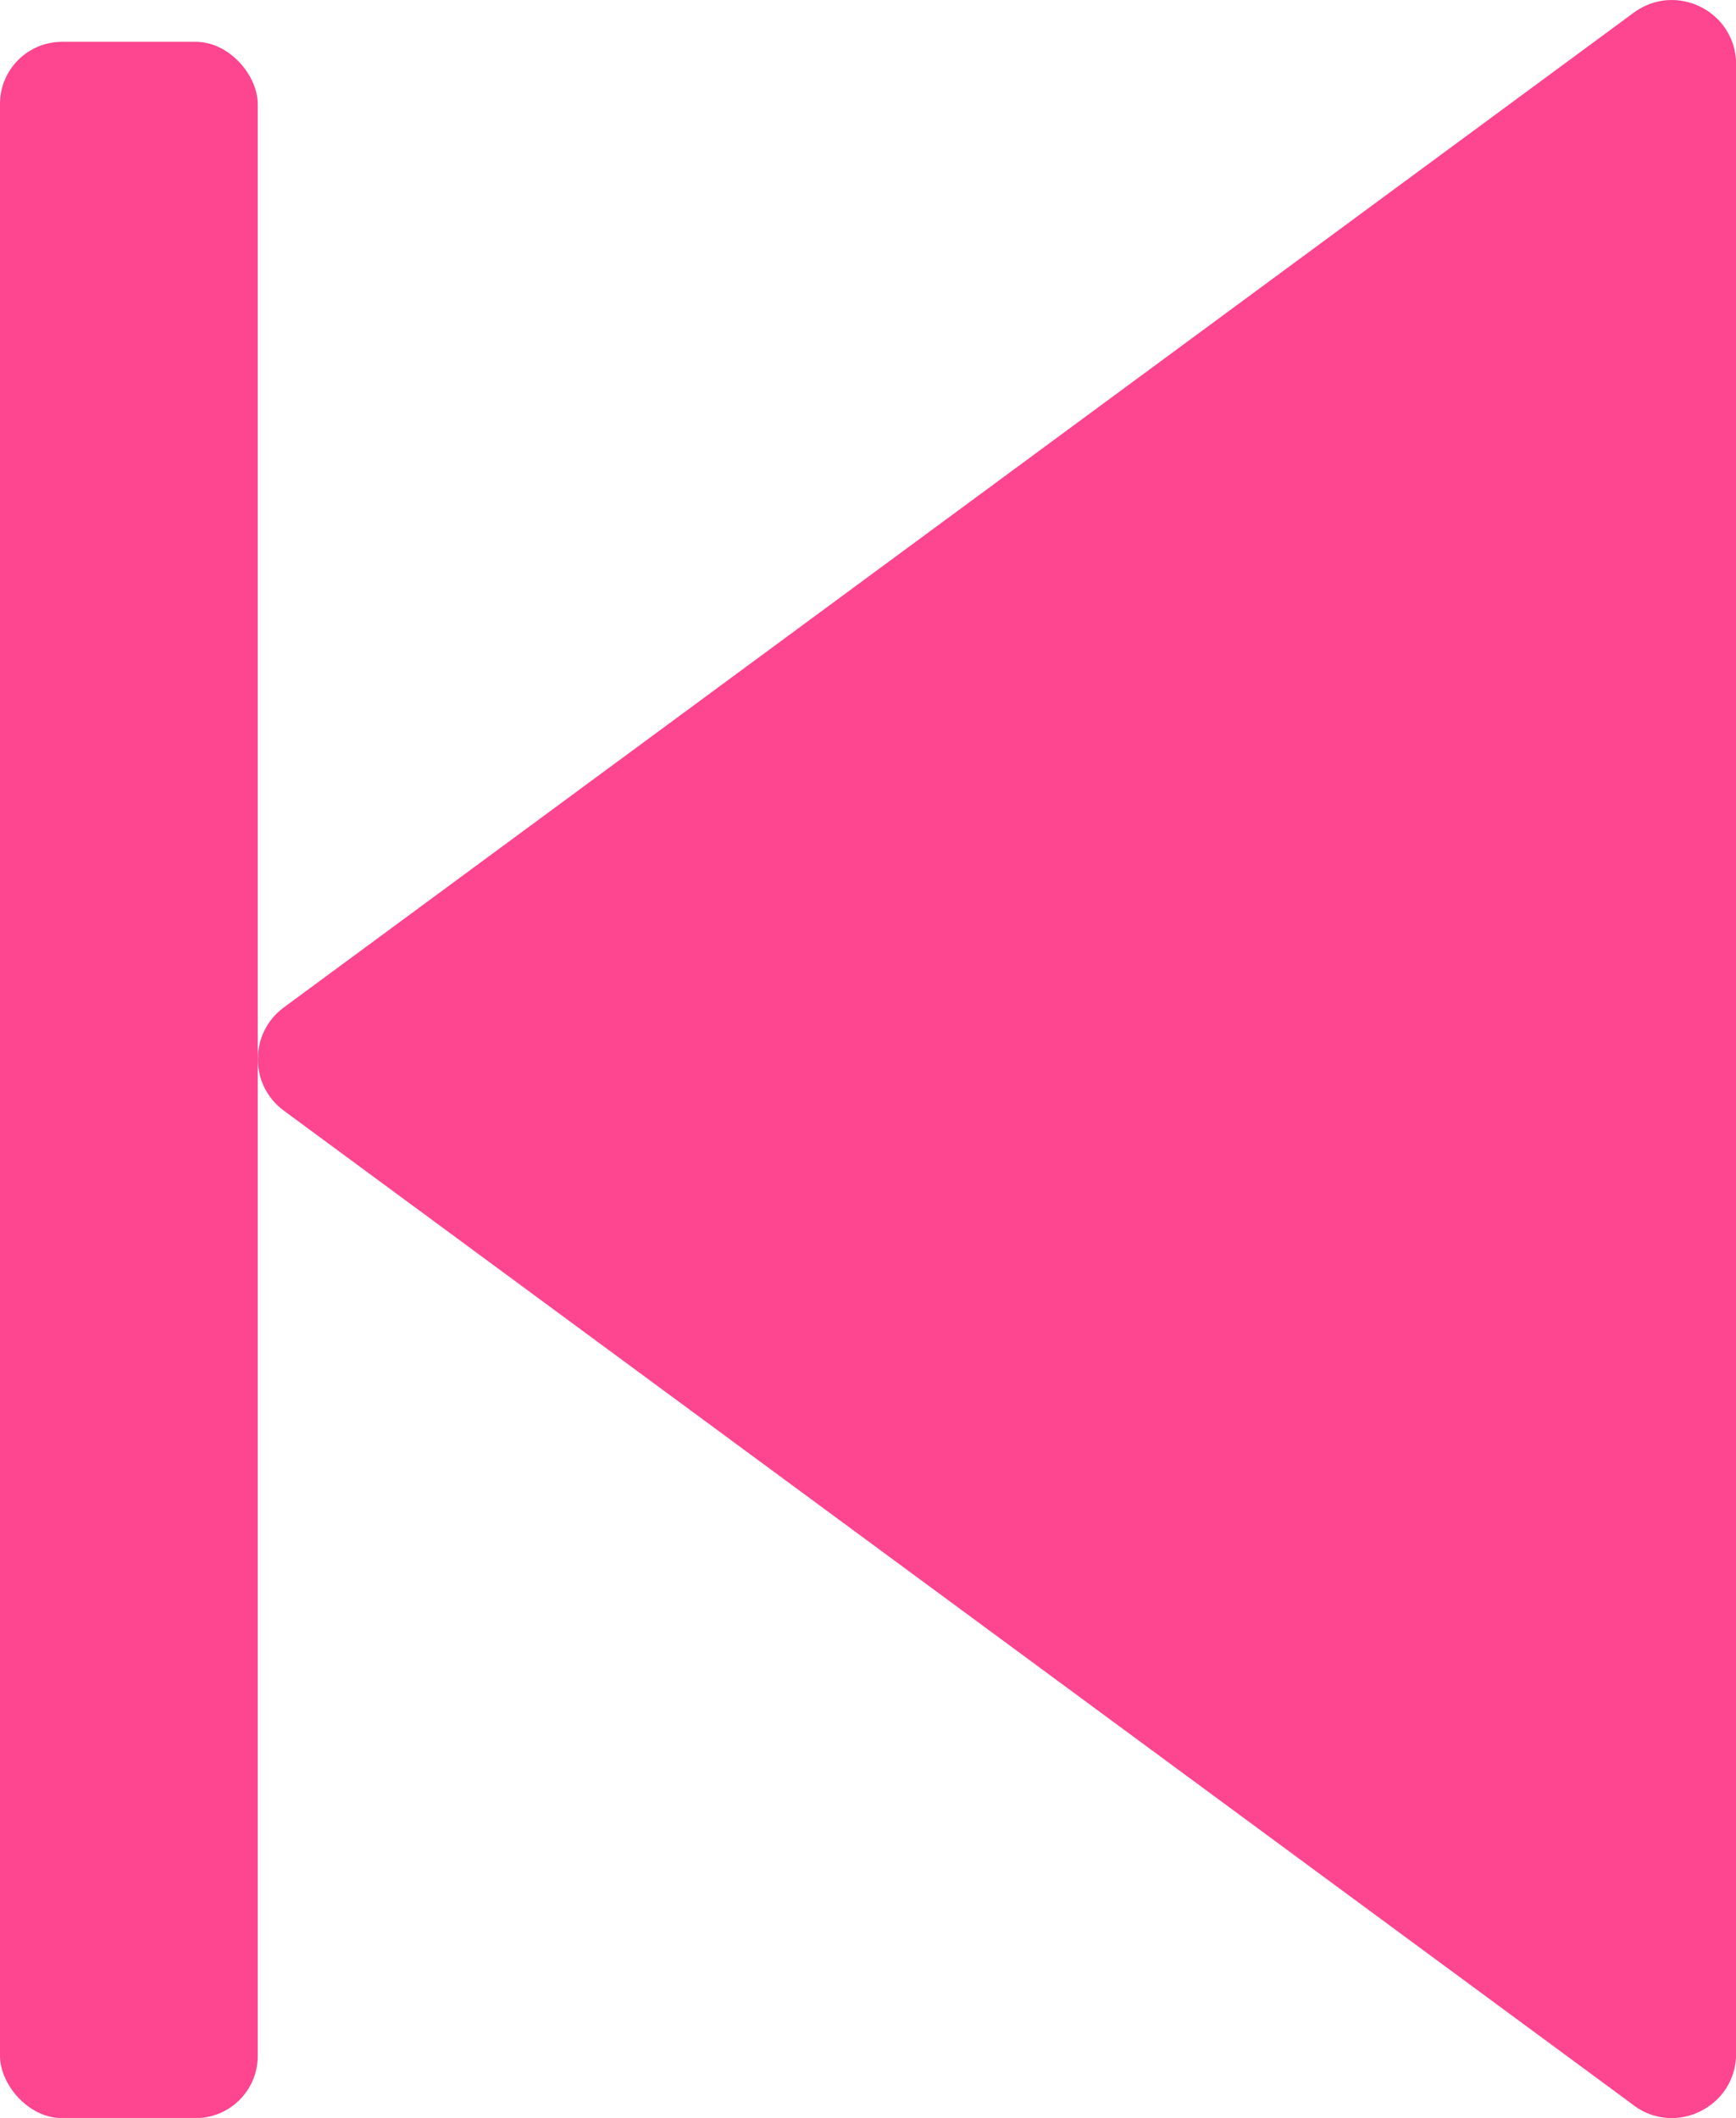 <?xml version="1.0" encoding="UTF-8"?>
<svg id="Ebene_1" xmlns="http://www.w3.org/2000/svg" viewBox="0 0 134.51 164.1">
    <path d="m126.59,163.12L22,86.06c-2.7-1.99-2.7-6.02,0-8.01L126.59.98c3.29-2.42,7.93-.08,7.93,4.01v154.13c0,4.08-4.64,6.43-7.93,4.01Z"
          style="fill:#FE458F;"/>
    <rect y="3.23" width="19.97" height="160.87" rx="4.81" ry="4.81" transform="translate(19.97 167.34) rotate(180)"
          style="fill:#FE458F;"/>
</svg>